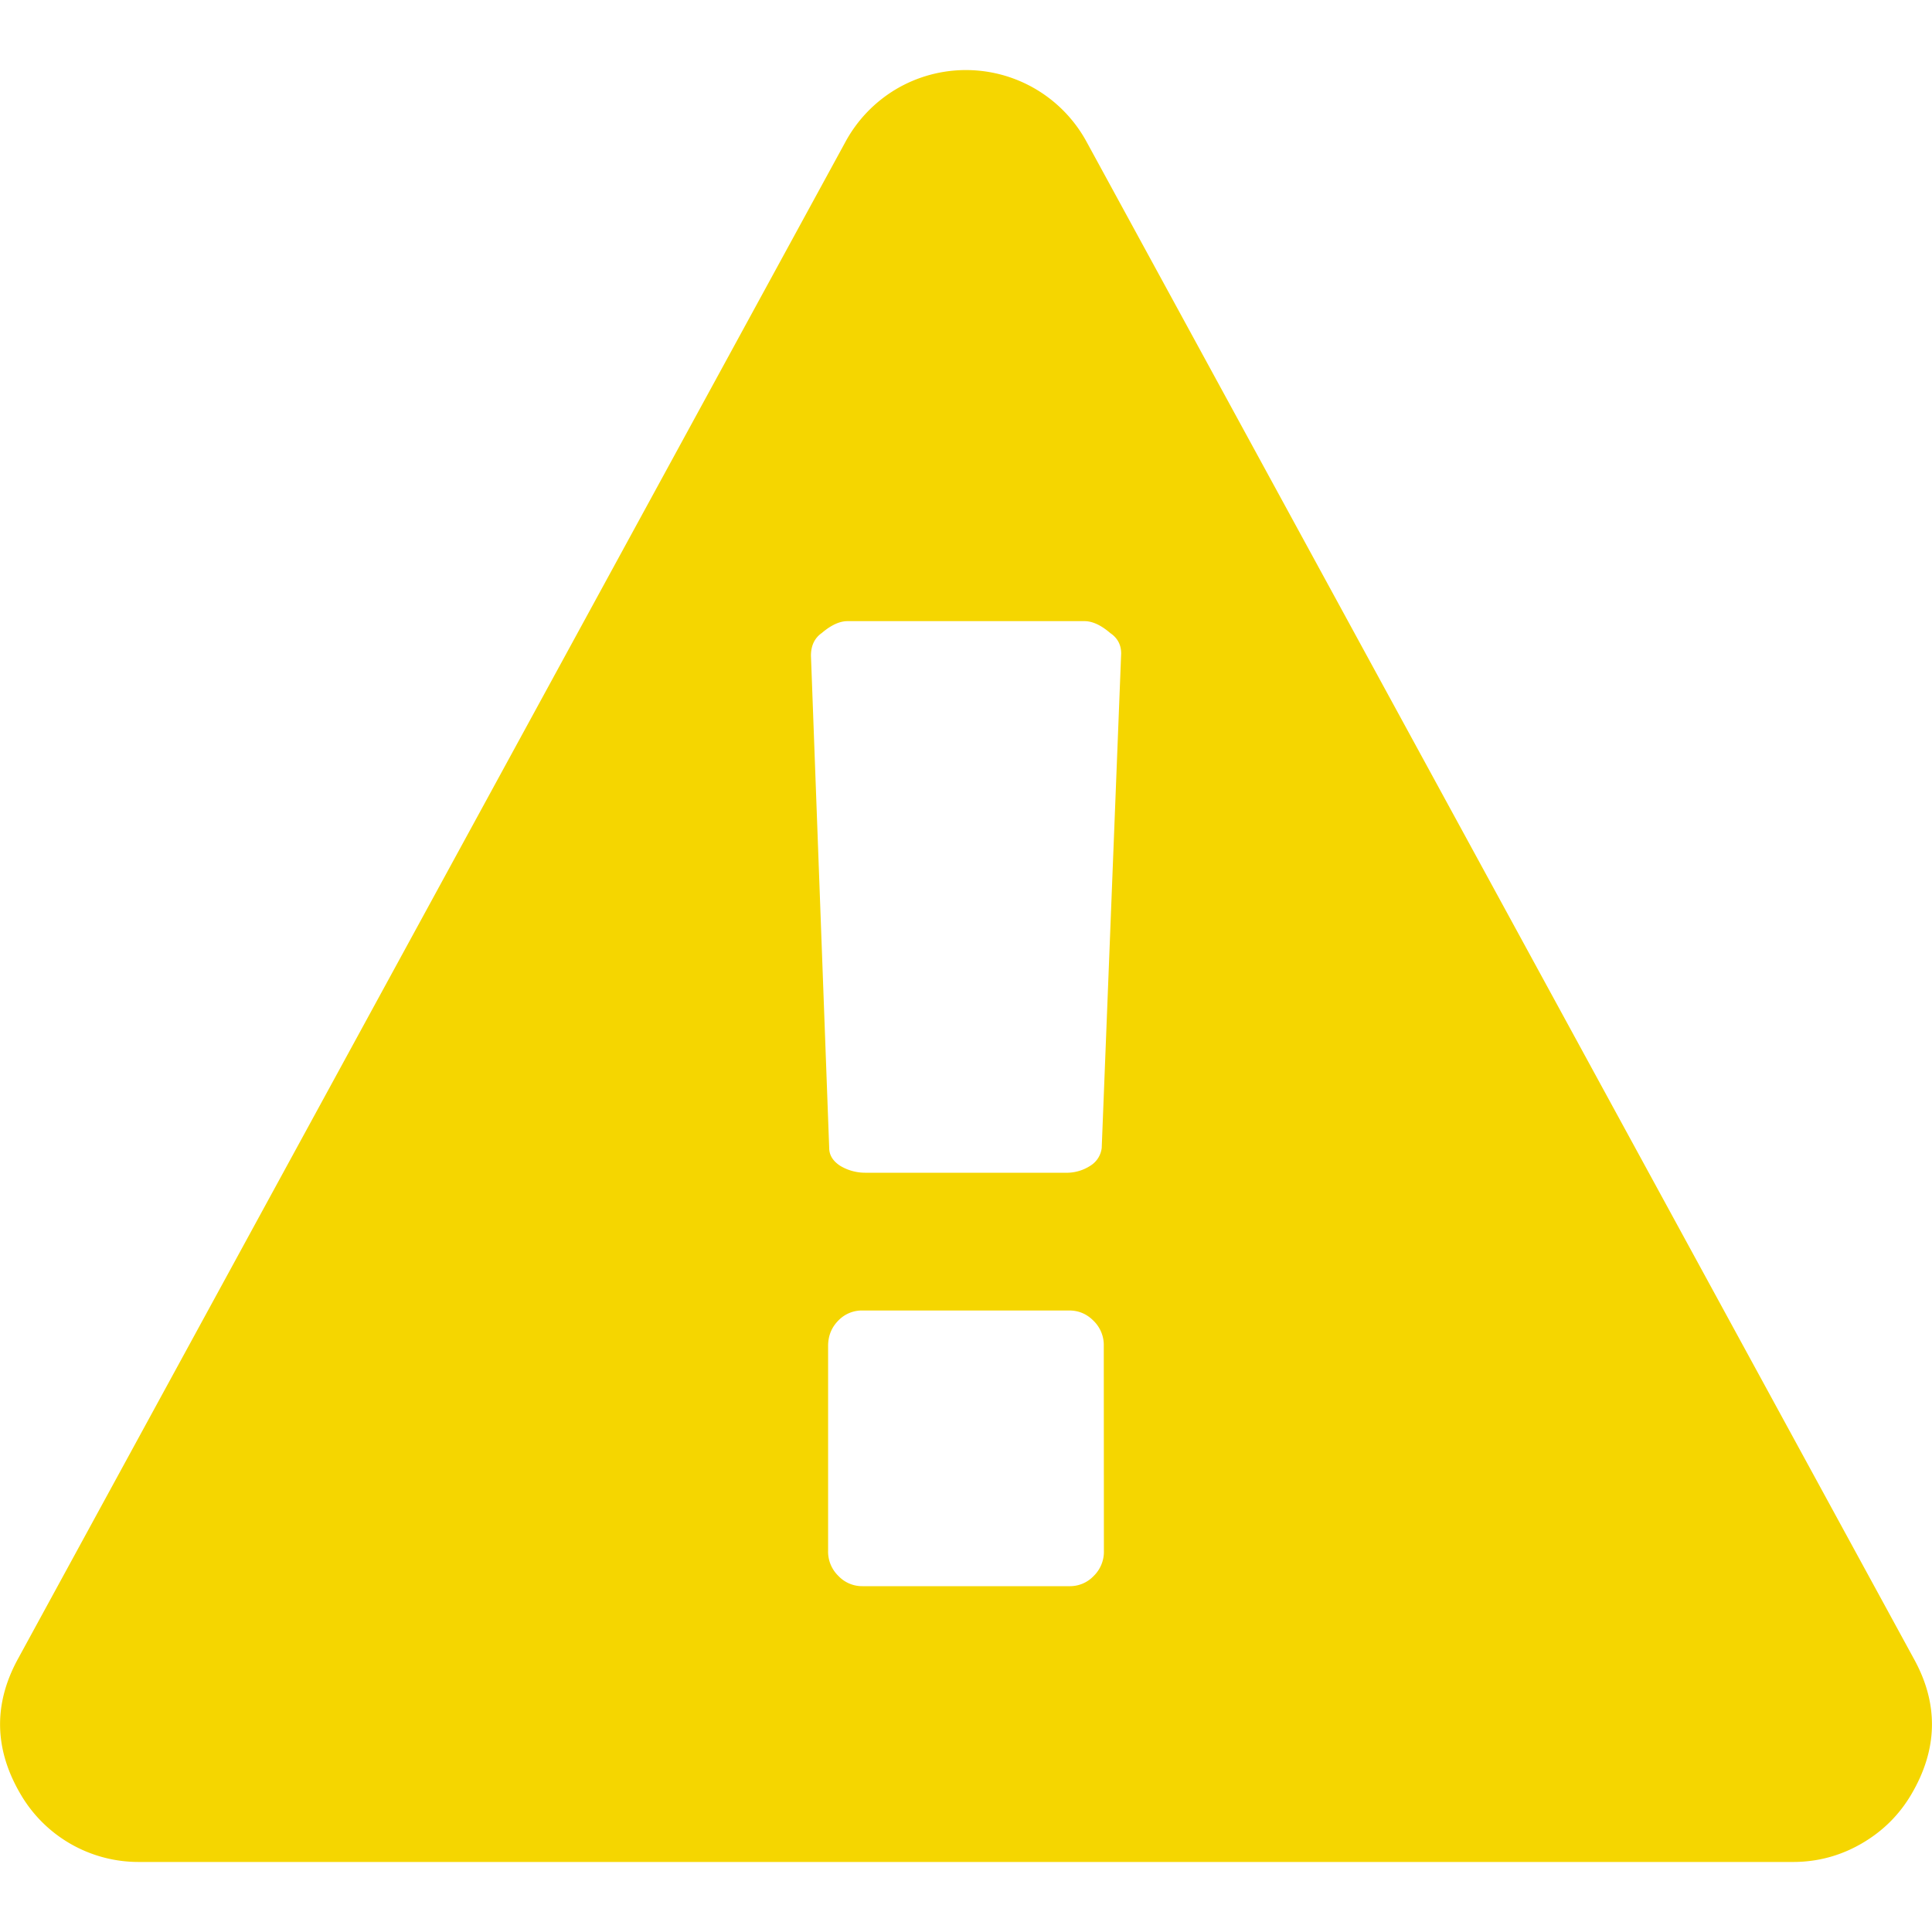 <svg xmlns="http://www.w3.org/2000/svg" width="16" height="16" viewBox="0 0 16 16"><path fill="#F5D600" d="M15.848 13.734 9 1.177A1.137 1.137 0 0 0 7.42.739a1.14 1.14 0 0 0-.419.437L.151 13.734q-.31.563.019 1.124a1.13 1.13 0 0 0 .981.562h13.698q.304 0 .567-.152t.414-.41q.33-.563.018-1.124m-6.706-.892a.28.28 0 0 1-.085.21.27.27 0 0 1-.2.084H7.143a.27.27 0 0 1-.2-.085.28.28 0 0 1-.085-.21v-1.694q0-.125.084-.21a.27.27 0 0 1 .201-.084h1.712q.117 0 .201.085a.28.28 0 0 1 .085.21zm-.018-3.336a.2.2 0 0 1-.094.148.36.36 0 0 1-.21.058H7.17a.4.4 0 0 1-.213-.058q-.09-.059-.09-.148L6.716 5.43q0-.125.09-.188.115-.098.213-.098h1.962q.099 0 .214.099.09.061.09.169l-.161 4.093z"/></svg>